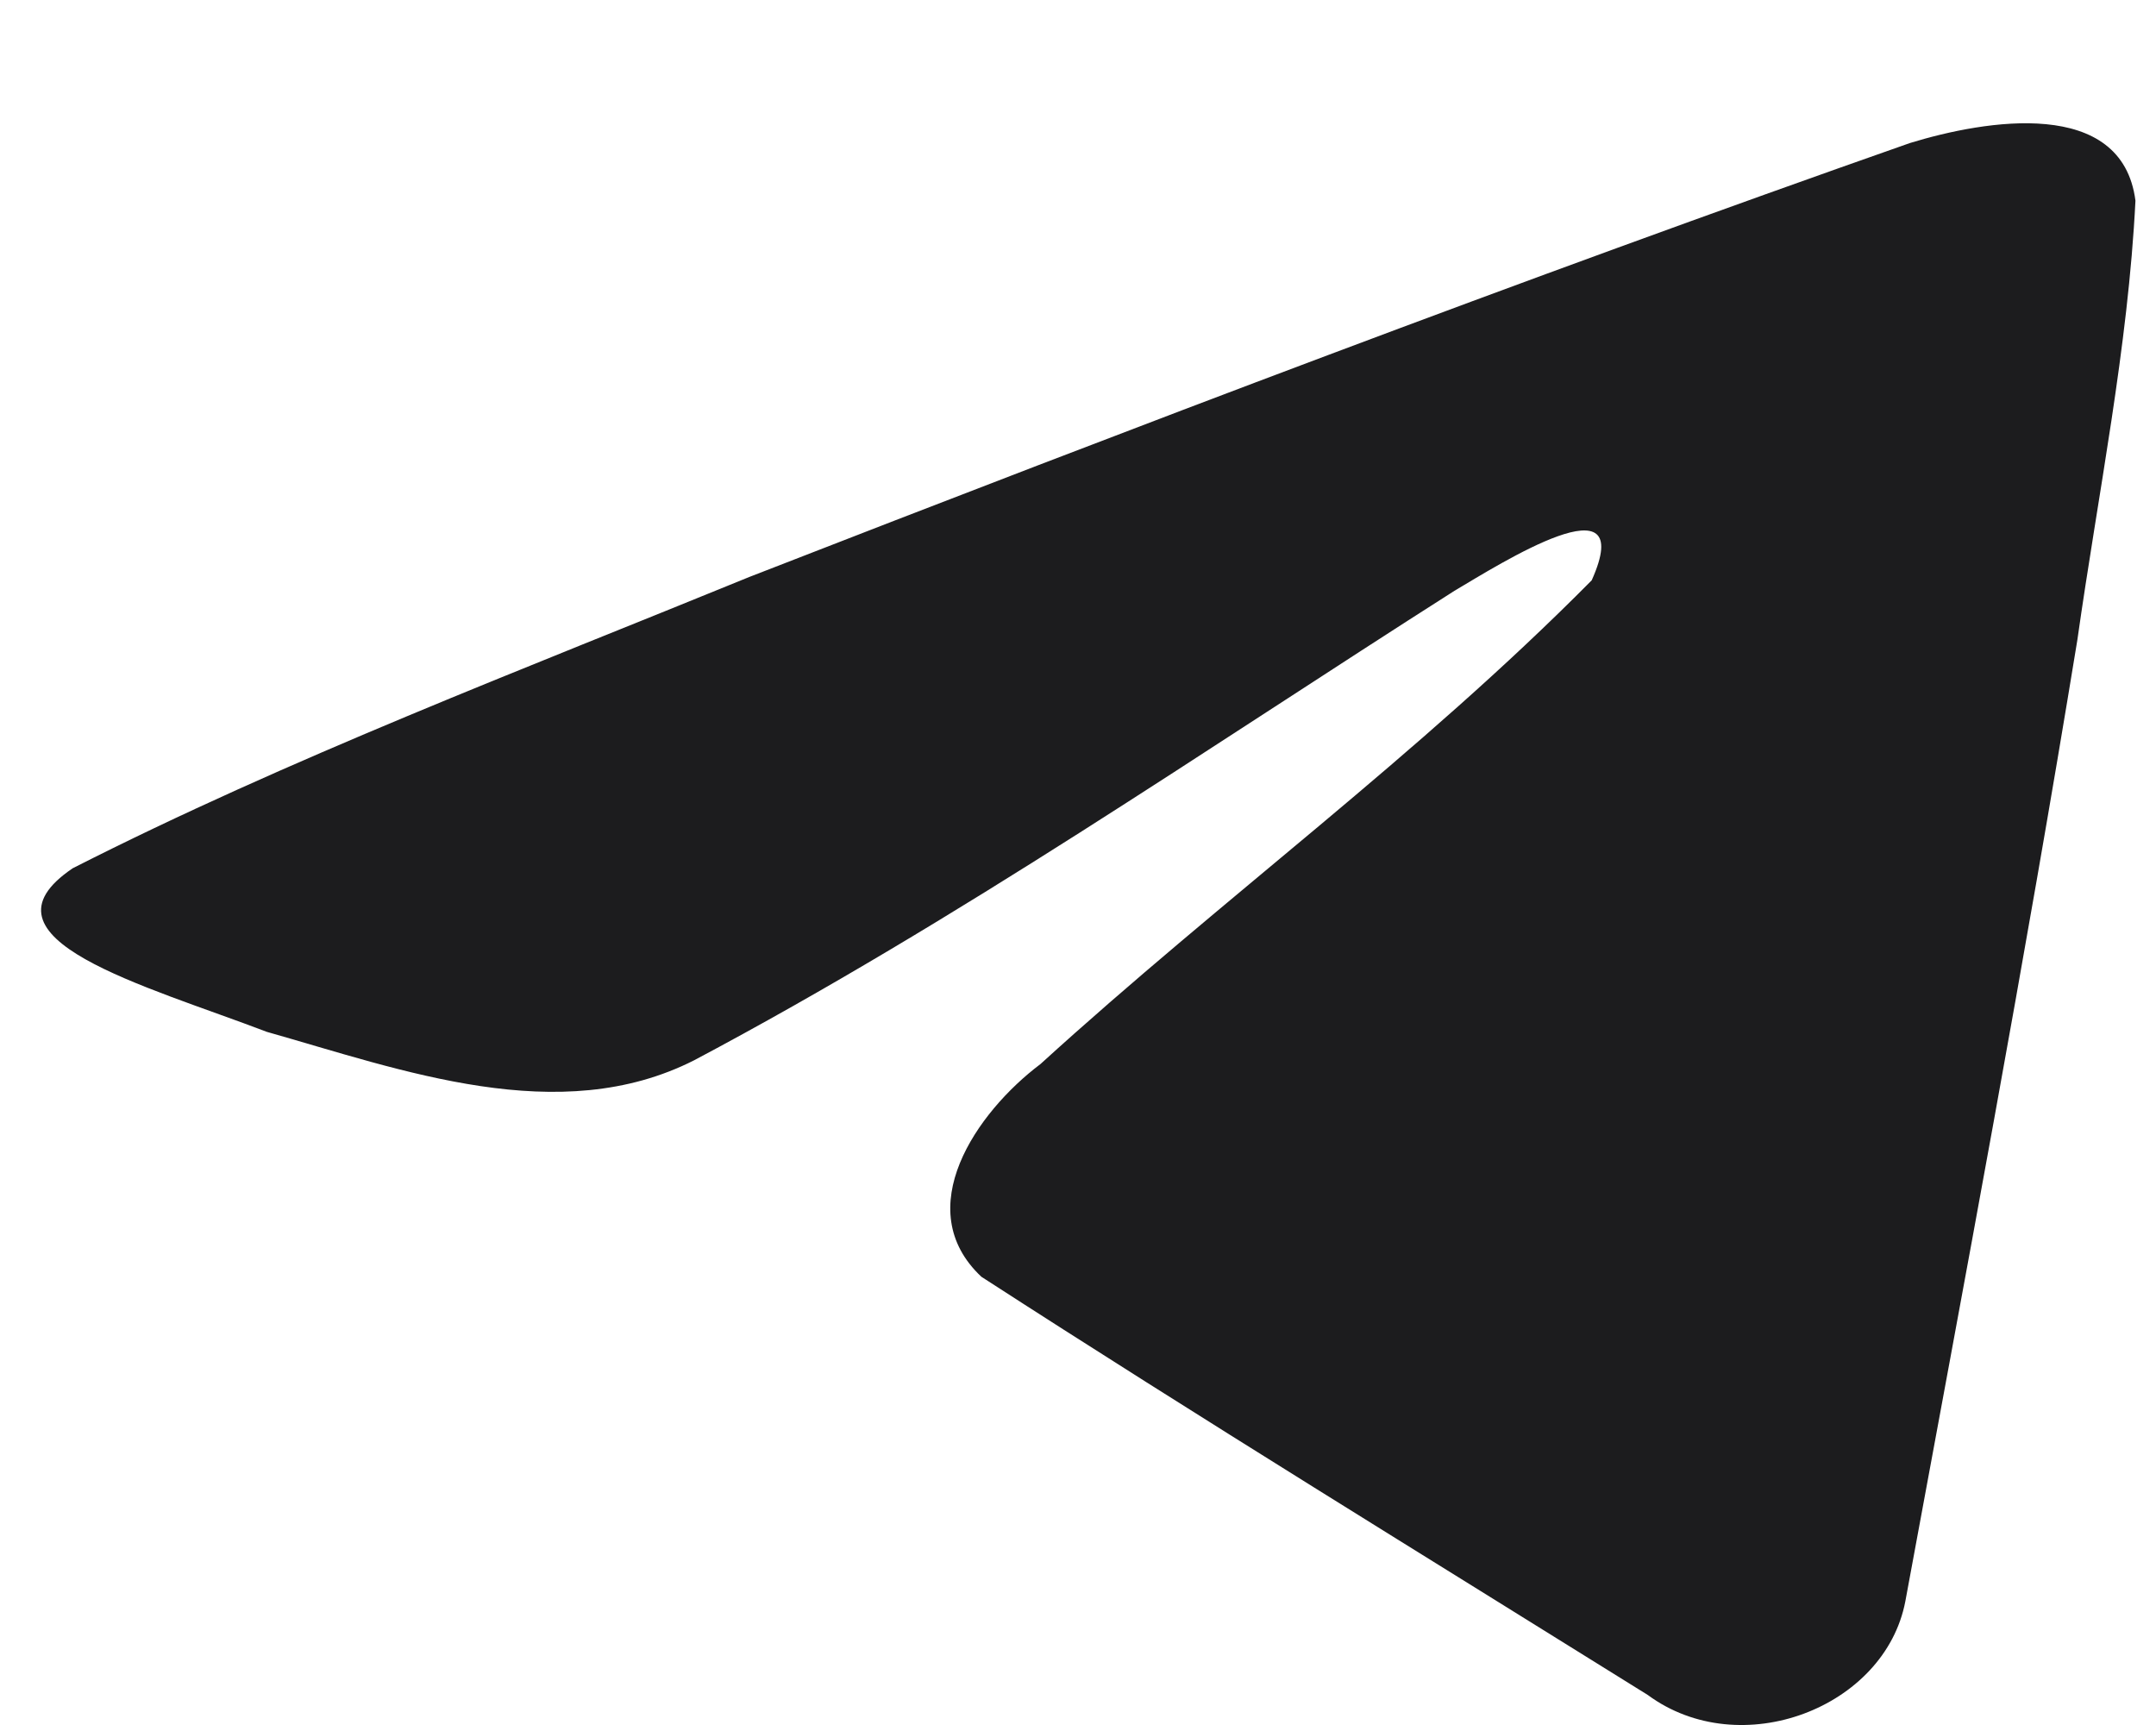 <svg width="15" height="12" viewBox="0 0 15 12" fill="none" xmlns="http://www.w3.org/2000/svg">
<path d="M0.506 6.04C1.996 5.282 3.66 4.649 5.215 4.013C7.89 2.972 10.575 1.948 13.288 0.995C13.816 0.833 14.764 0.674 14.857 1.396C14.806 2.418 14.597 3.434 14.453 4.451C14.088 6.685 13.667 8.912 13.256 11.14C13.114 11.882 12.108 12.266 11.464 11.791C9.916 10.826 8.356 9.87 6.828 8.882C6.327 8.412 6.792 7.738 7.239 7.402C8.513 6.242 9.866 5.257 11.074 4.037C11.4 3.31 10.437 3.922 10.119 4.11C8.374 5.221 6.671 6.399 4.831 7.375C3.891 7.853 2.796 7.444 1.856 7.178C1.014 6.856 -0.221 6.531 0.506 6.04Z" fill="#1C1C1E"/>
</svg>
